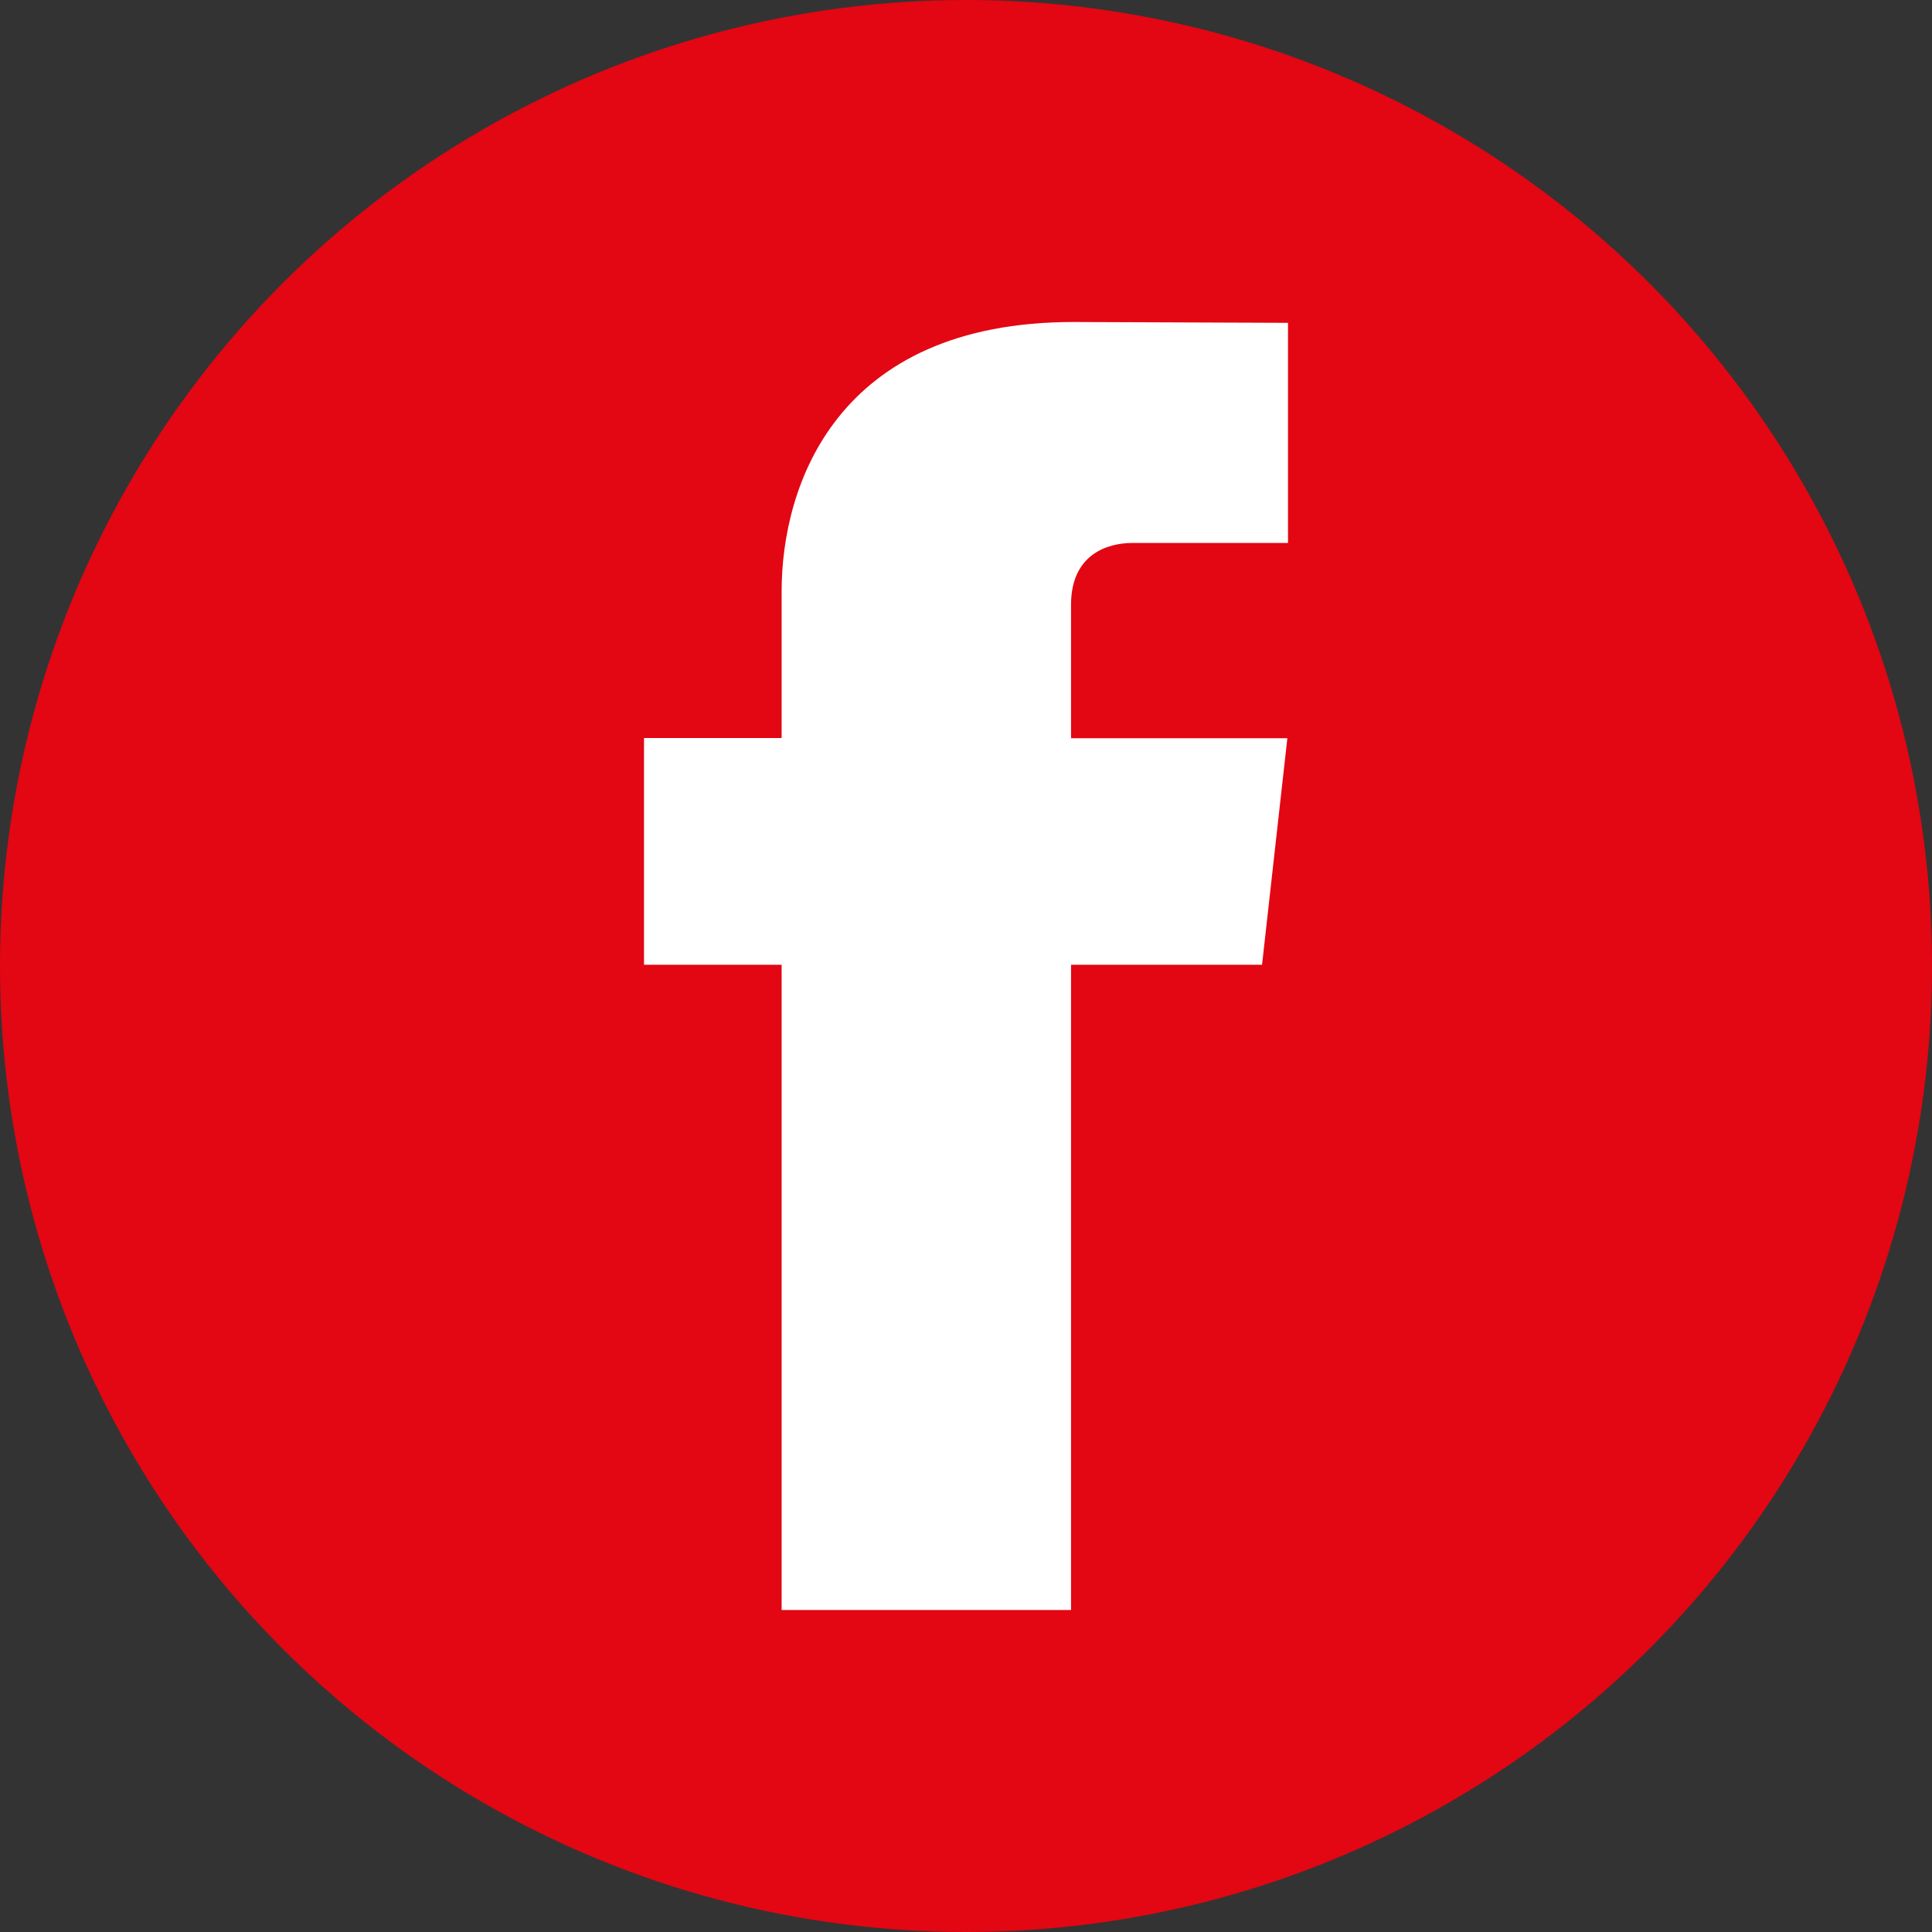 <svg width="30" height="30" viewBox="0 0 30 30" fill="none" xmlns="http://www.w3.org/2000/svg">
<rect x="0" y="0" width="30" height="30" fill="#333333" stroke="none"/>
<circle cx="15" cy="15" r="15" fill="#E30613"/>
<path d="M19.597 14.981H16.631V25H12.137V14.981H10V11.46H12.137V9.181C12.137 7.552 12.977 5 16.671 5L20 5.013V8.431H17.585C17.189 8.431 16.631 8.613 16.631 9.391V11.463H19.99L19.597 14.981Z" fill="white"/>
</svg>
